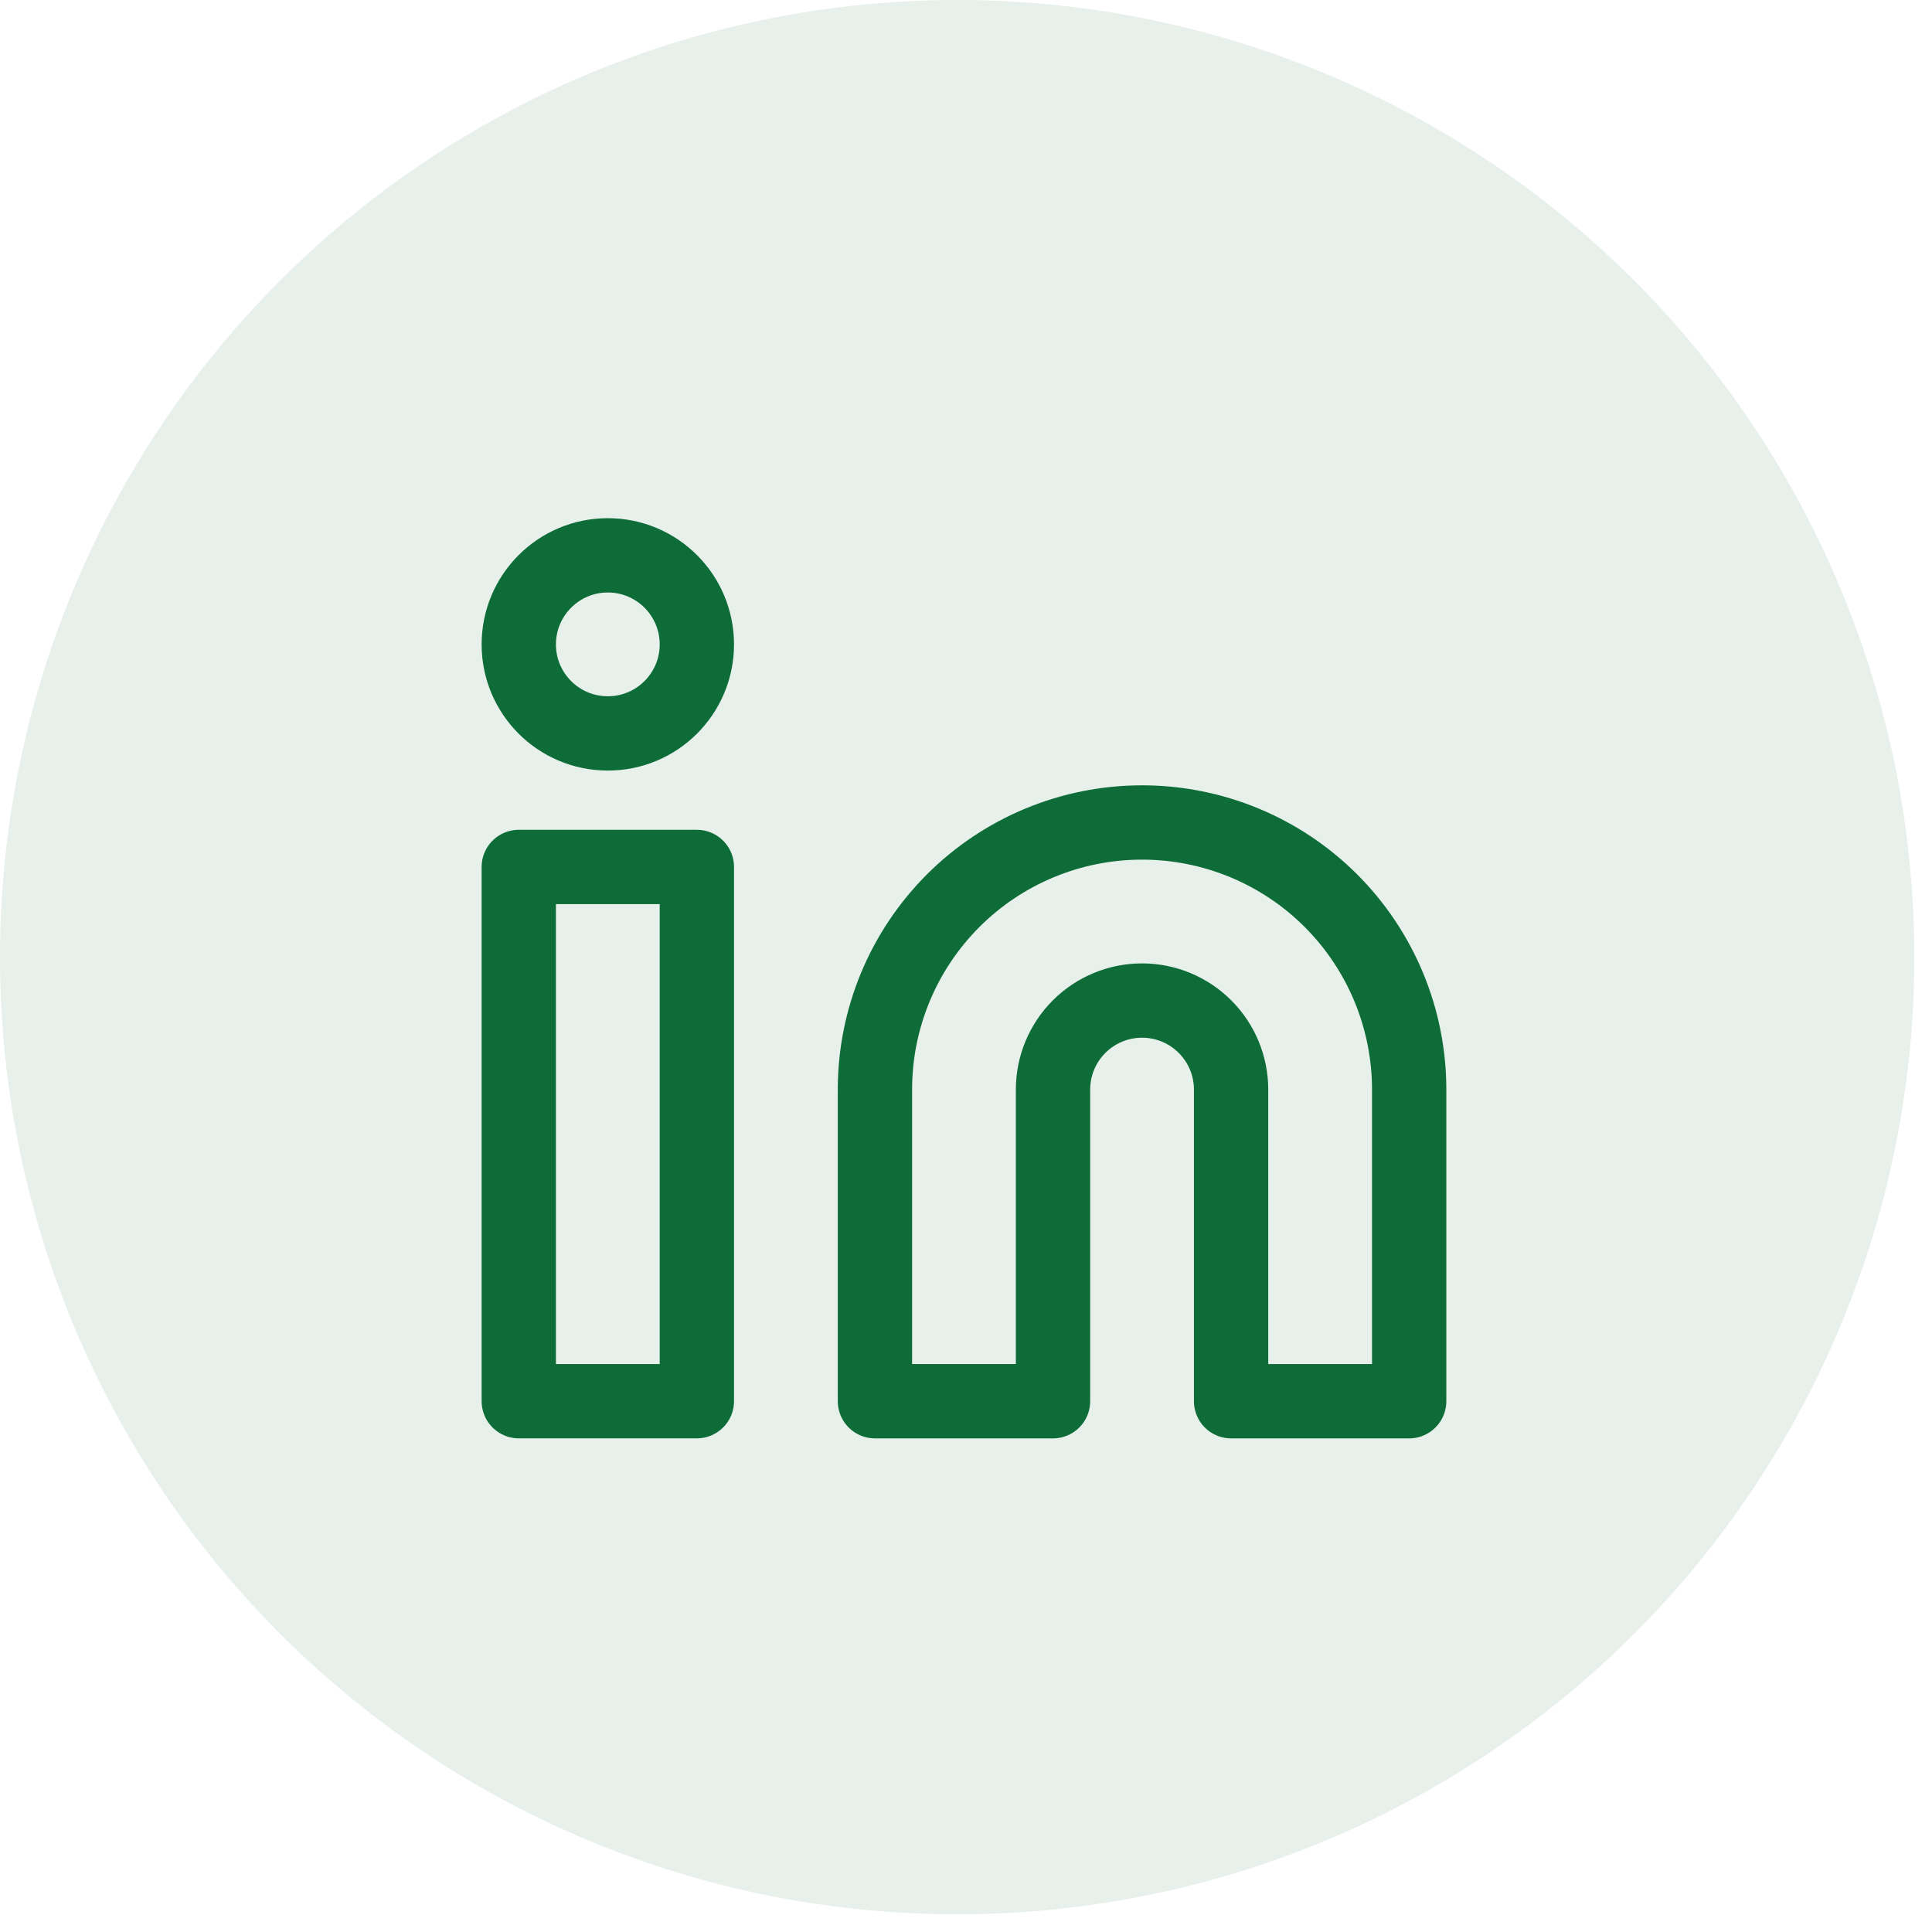 <svg width="52" height="52" viewBox="0 0 52 52" fill="none" xmlns="http://www.w3.org/2000/svg">
<circle cx="25.762" cy="25.762" r="25.762" fill="#0D6C37" fill-opacity="0.1"/>
<path d="M30.738 22.137C32.645 22.137 34.474 22.894 35.822 24.242C37.17 25.591 37.928 27.419 37.928 29.326V37.714H33.135V29.326C33.135 28.691 32.882 28.081 32.433 27.632C31.983 27.182 31.374 26.93 30.738 26.93C30.103 26.93 29.493 27.182 29.044 27.632C28.594 28.081 28.342 28.691 28.342 29.326V37.714H23.549V29.326C23.549 27.419 24.306 25.591 25.655 24.242C27.003 22.894 28.831 22.137 30.738 22.137Z" stroke="#0D6C37" stroke-width="2" stroke-linecap="round" stroke-linejoin="round"/>
<path d="M18.756 23.334H13.963V37.713H18.756V23.334Z" stroke="#0D6C37" stroke-width="2" stroke-linecap="round" stroke-linejoin="round"/>
<path d="M16.359 19.74C17.683 19.74 18.756 18.667 18.756 17.344C18.756 16.02 17.683 14.947 16.359 14.947C15.036 14.947 13.963 16.02 13.963 17.344C13.963 18.667 15.036 19.74 16.359 19.74Z" stroke="#0D6C37" stroke-width="2" stroke-linecap="round" stroke-linejoin="round"/>
</svg>
